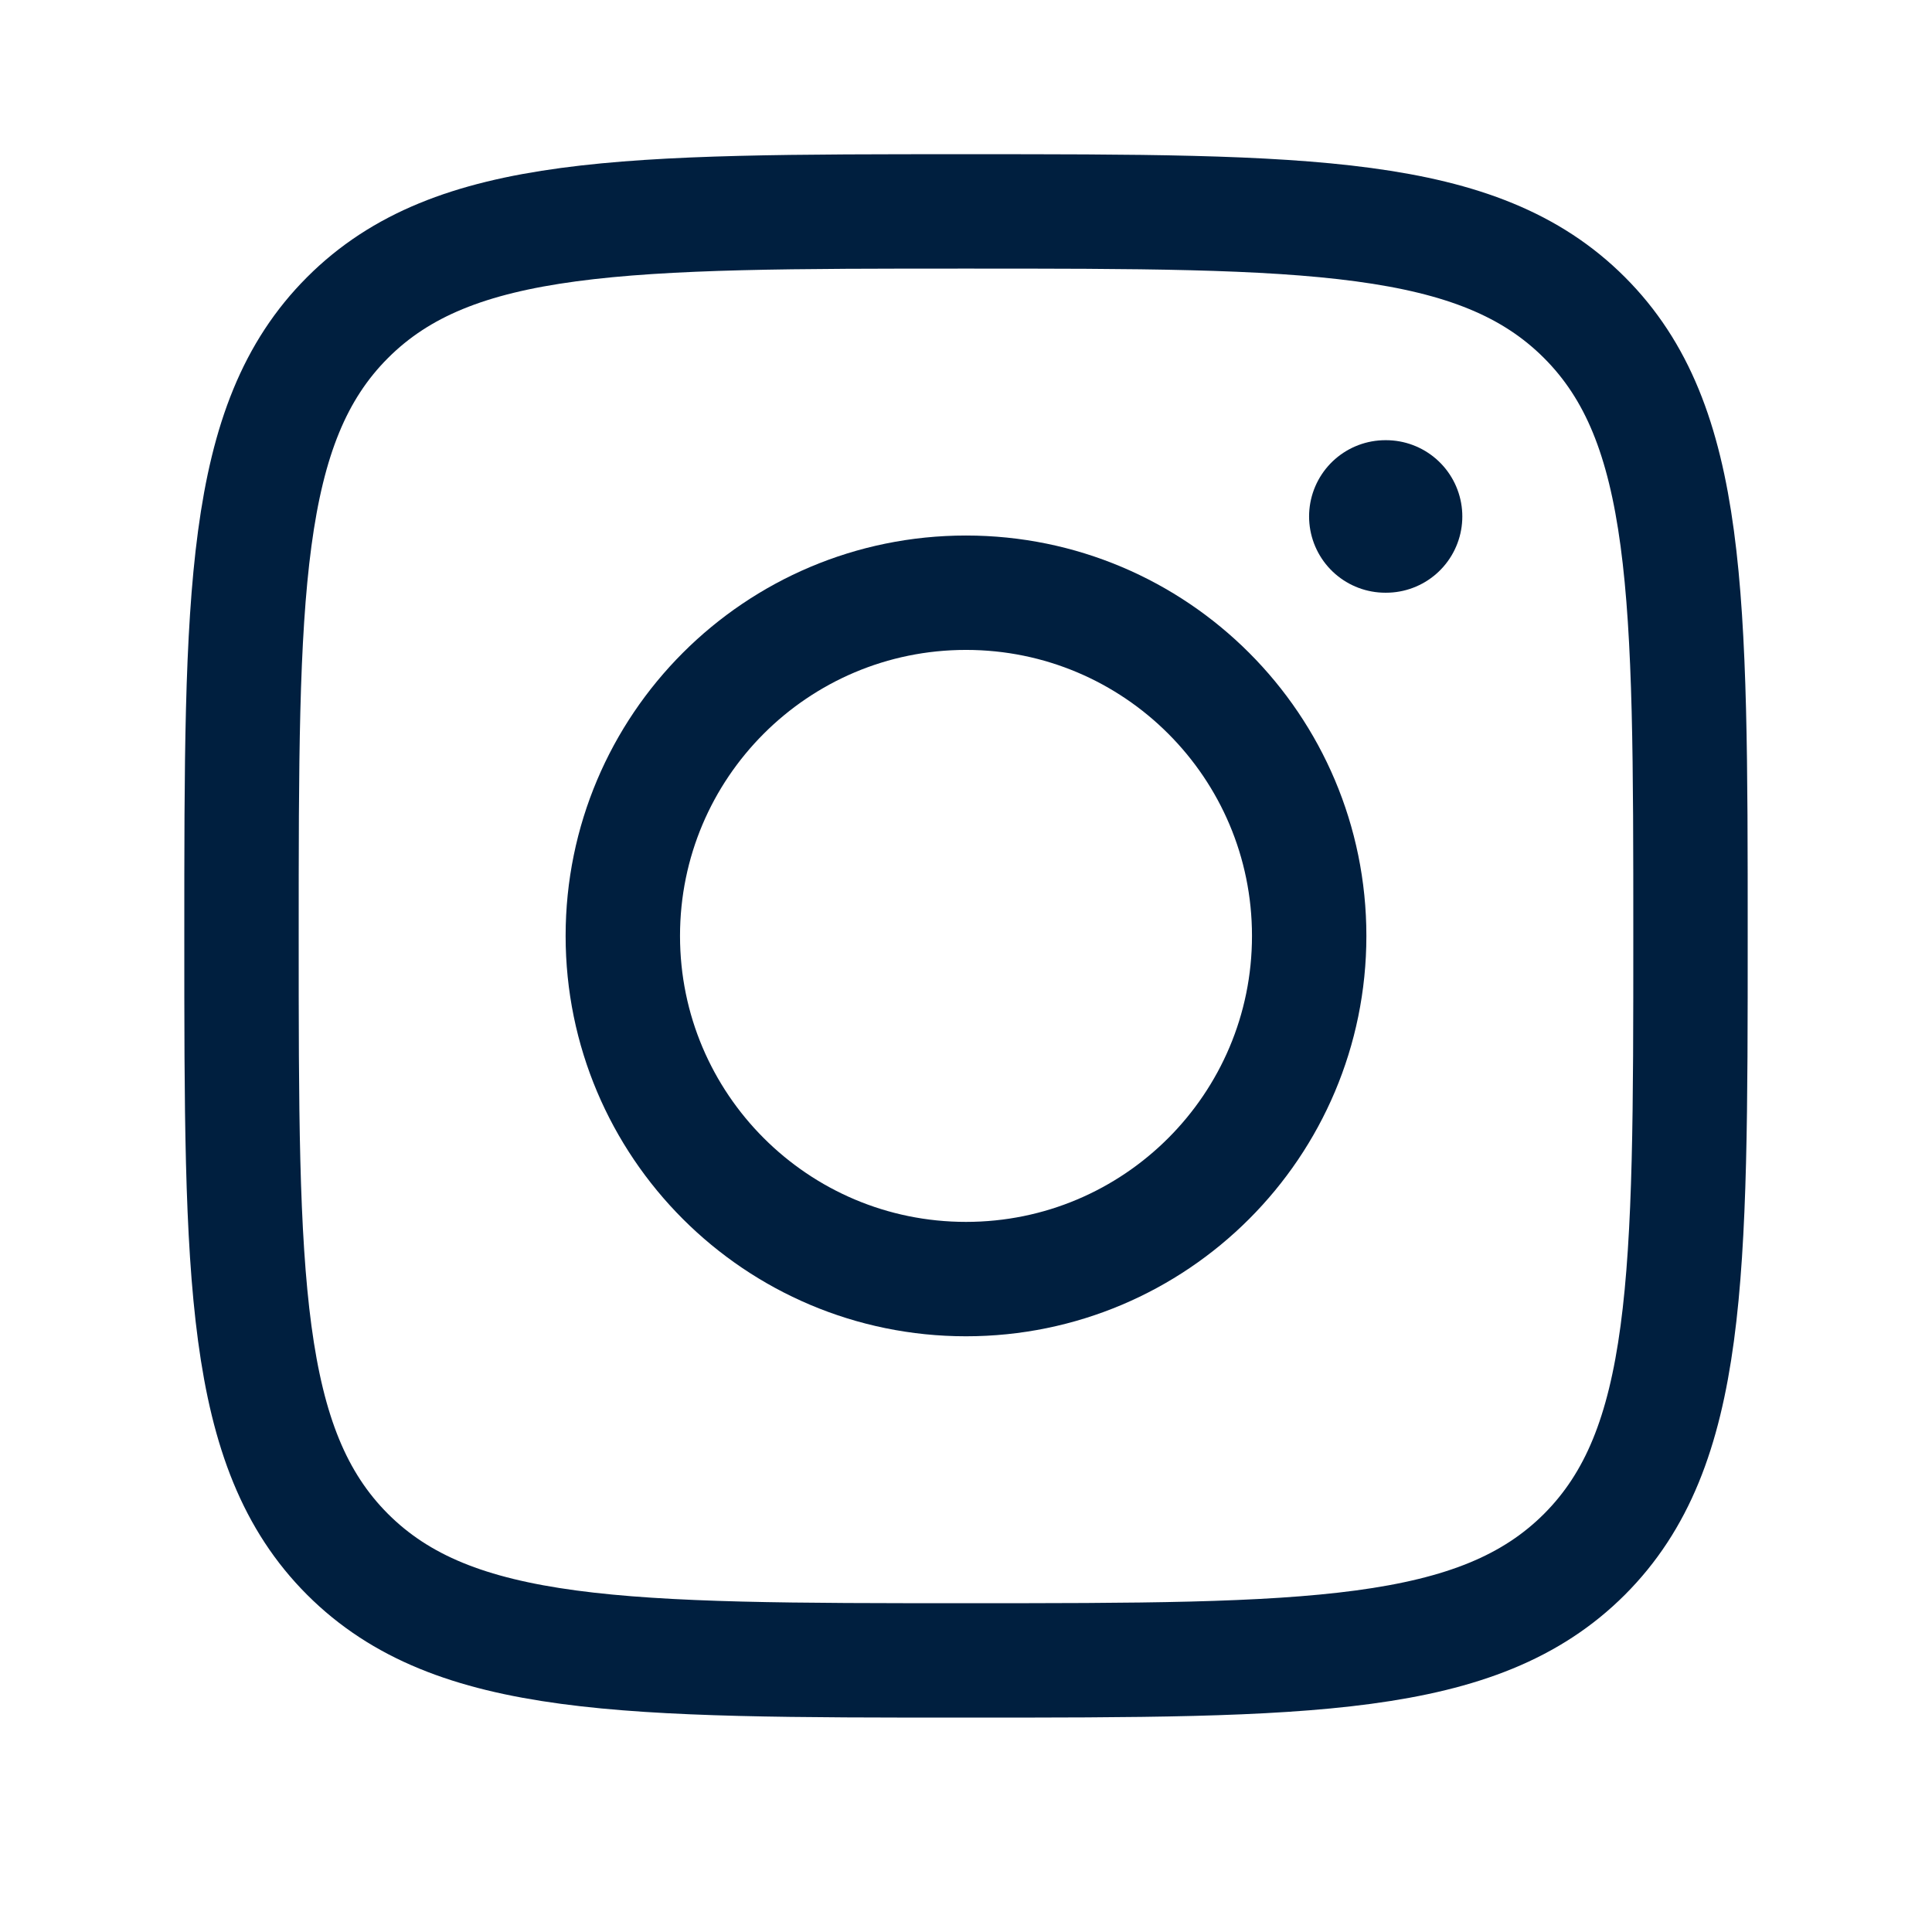 <svg width="19" height="19" viewBox="0 0 19 19" fill="none" xmlns="http://www.w3.org/2000/svg">
<g id="instagram">
<path id="Vector" d="M2.375 9.204C2.375 5.845 2.375 4.166 3.418 3.123C4.462 2.079 6.141 2.079 9.5 2.079C12.859 2.079 14.538 2.079 15.582 3.123C16.625 4.166 16.625 5.845 16.625 9.204C16.625 12.563 16.625 14.242 15.582 15.286C14.538 16.329 12.859 16.329 9.5 16.329C6.141 16.329 4.462 16.329 3.418 15.286C2.375 14.242 2.375 12.563 2.375 9.204Z" stroke="#001F3F" stroke-width="1.125" stroke-linejoin="round"/>
<path id="Vector_2" d="M12.875 9.204C12.875 11.068 11.364 12.579 9.5 12.579C7.636 12.579 6.125 11.068 6.125 9.204C6.125 7.34 7.636 5.829 9.5 5.829C11.364 5.829 12.875 7.34 12.875 9.204Z" stroke="#001F3F" stroke-width="1.125"/>
<path id="Vector_3" d="M13.631 5.079H13.624" stroke="#001F3F" stroke-width="1.5" stroke-linecap="round" stroke-linejoin="round"/>
</g>
</svg>

